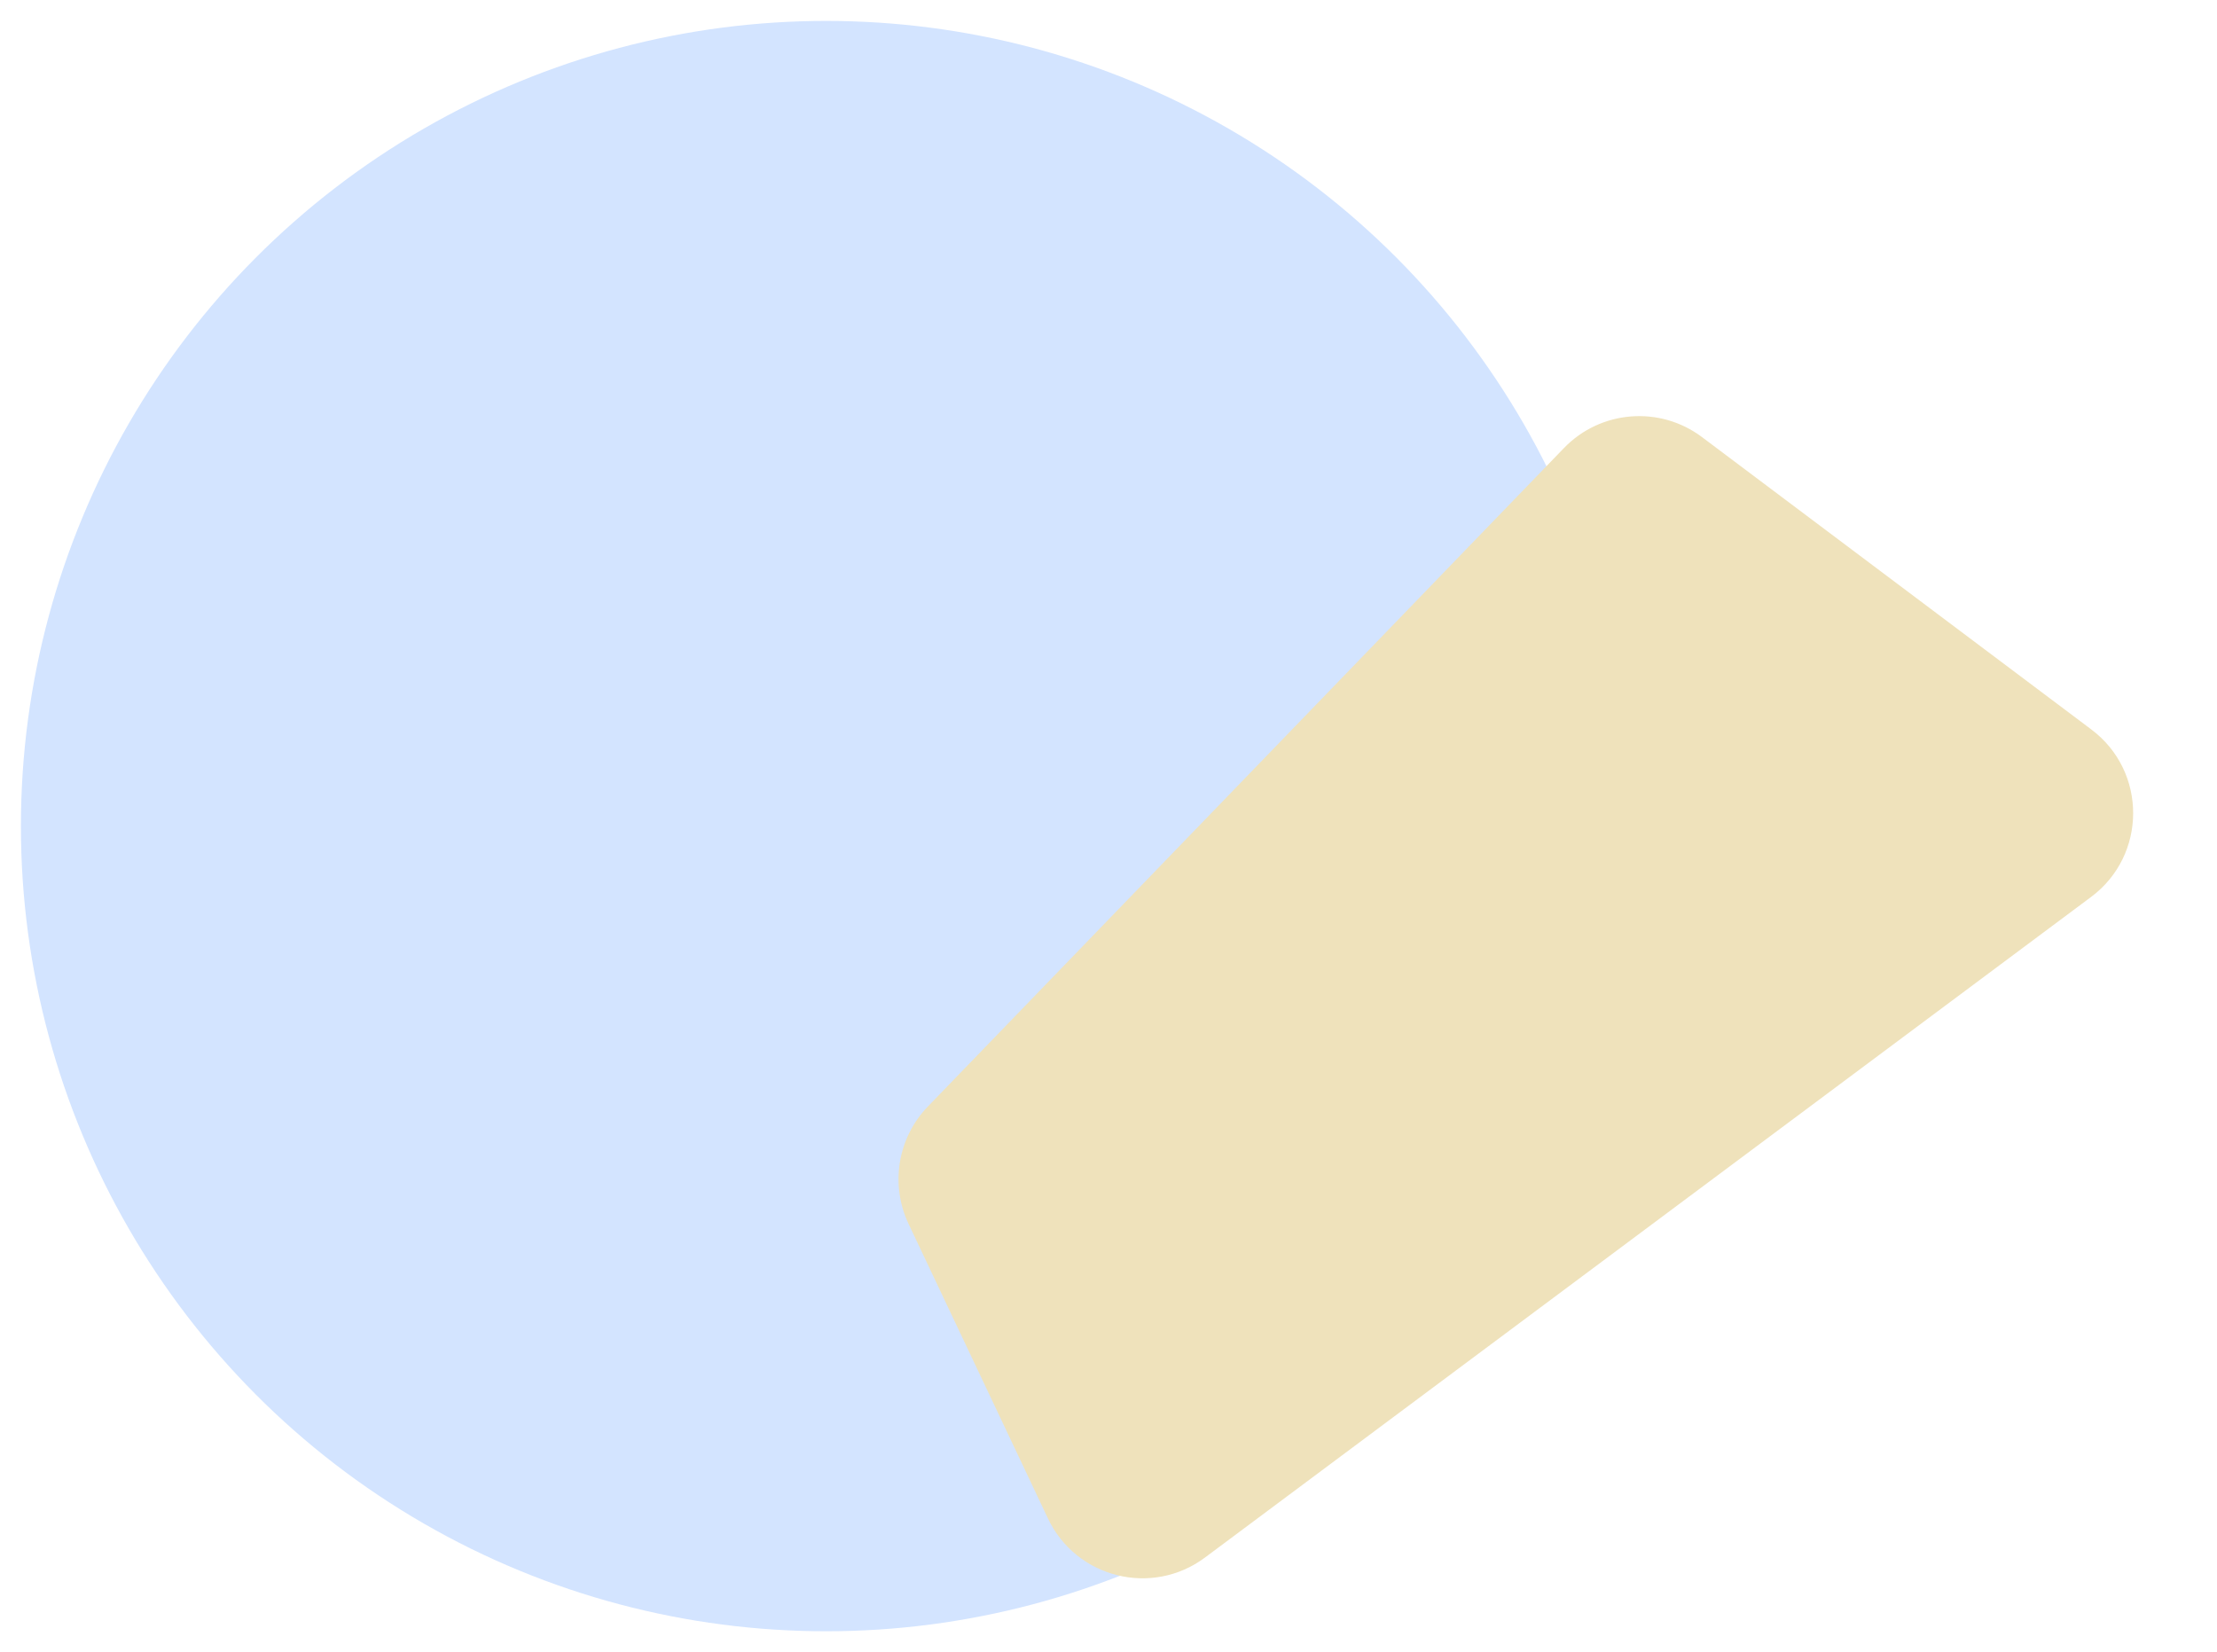 <svg width="424" height="316" viewBox="0 0 424 316" fill="none" xmlns="http://www.w3.org/2000/svg">
<g filter="url(#filter0_d_185_987)">
<circle cx="158" cy="154" r="154" fill="#D3E4FF"/>
</g>
<g filter="url(#filter1_d_185_987)">
<path d="M173.761 230.08C170.202 222.557 171.673 213.616 177.455 207.631L299.107 81.693C306.117 74.436 317.434 73.537 325.502 79.596L399.975 135.527C410.651 143.545 410.622 159.573 399.918 167.554L230.45 293.899C220.323 301.449 205.82 297.836 200.418 286.418L173.761 230.08Z" fill="#EFE2BB"/>
</g>
<defs>
<filter id="filter0_d_185_987" x="0" y="0" width="316" height="316" filterUnits="userSpaceOnUse" color-interpolation-filters="sRGB">
<feFlood flood-opacity="0" result="BackgroundImageFix"/>
<feColorMatrix in="SourceAlpha" type="matrix" values="0 0 0 0 0 0 0 0 0 0 0 0 0 0 0 0 0 0 127 0" result="hardAlpha"/>
<feOffset dy="4"/>
<feGaussianBlur stdDeviation="2"/>
<feComposite in2="hardAlpha" operator="out"/>
<feColorMatrix type="matrix" values="0 0 0 0 0 0 0 0 0 0 0 0 0 0 0 0 0 0 0.25 0"/>
<feBlend mode="normal" in2="BackgroundImageFix" result="effect1_dropShadow_185_987"/>
<feBlend mode="normal" in="SourceGraphic" in2="effect1_dropShadow_185_987" result="shape"/>
</filter>
<filter id="filter1_d_185_987" x="167.839" y="75.588" width="244.124" height="230.282" filterUnits="userSpaceOnUse" color-interpolation-filters="sRGB">
<feFlood flood-opacity="0" result="BackgroundImageFix"/>
<feColorMatrix in="SourceAlpha" type="matrix" values="0 0 0 0 0 0 0 0 0 0 0 0 0 0 0 0 0 0 127 0" result="hardAlpha"/>
<feOffset dy="4"/>
<feGaussianBlur stdDeviation="2"/>
<feComposite in2="hardAlpha" operator="out"/>
<feColorMatrix type="matrix" values="0 0 0 0 0 0 0 0 0 0 0 0 0 0 0 0 0 0 0.25 0"/>
<feBlend mode="normal" in2="BackgroundImageFix" result="effect1_dropShadow_185_987"/>
<feBlend mode="normal" in="SourceGraphic" in2="effect1_dropShadow_185_987" result="shape"/>
</filter>
</defs>
</svg>
